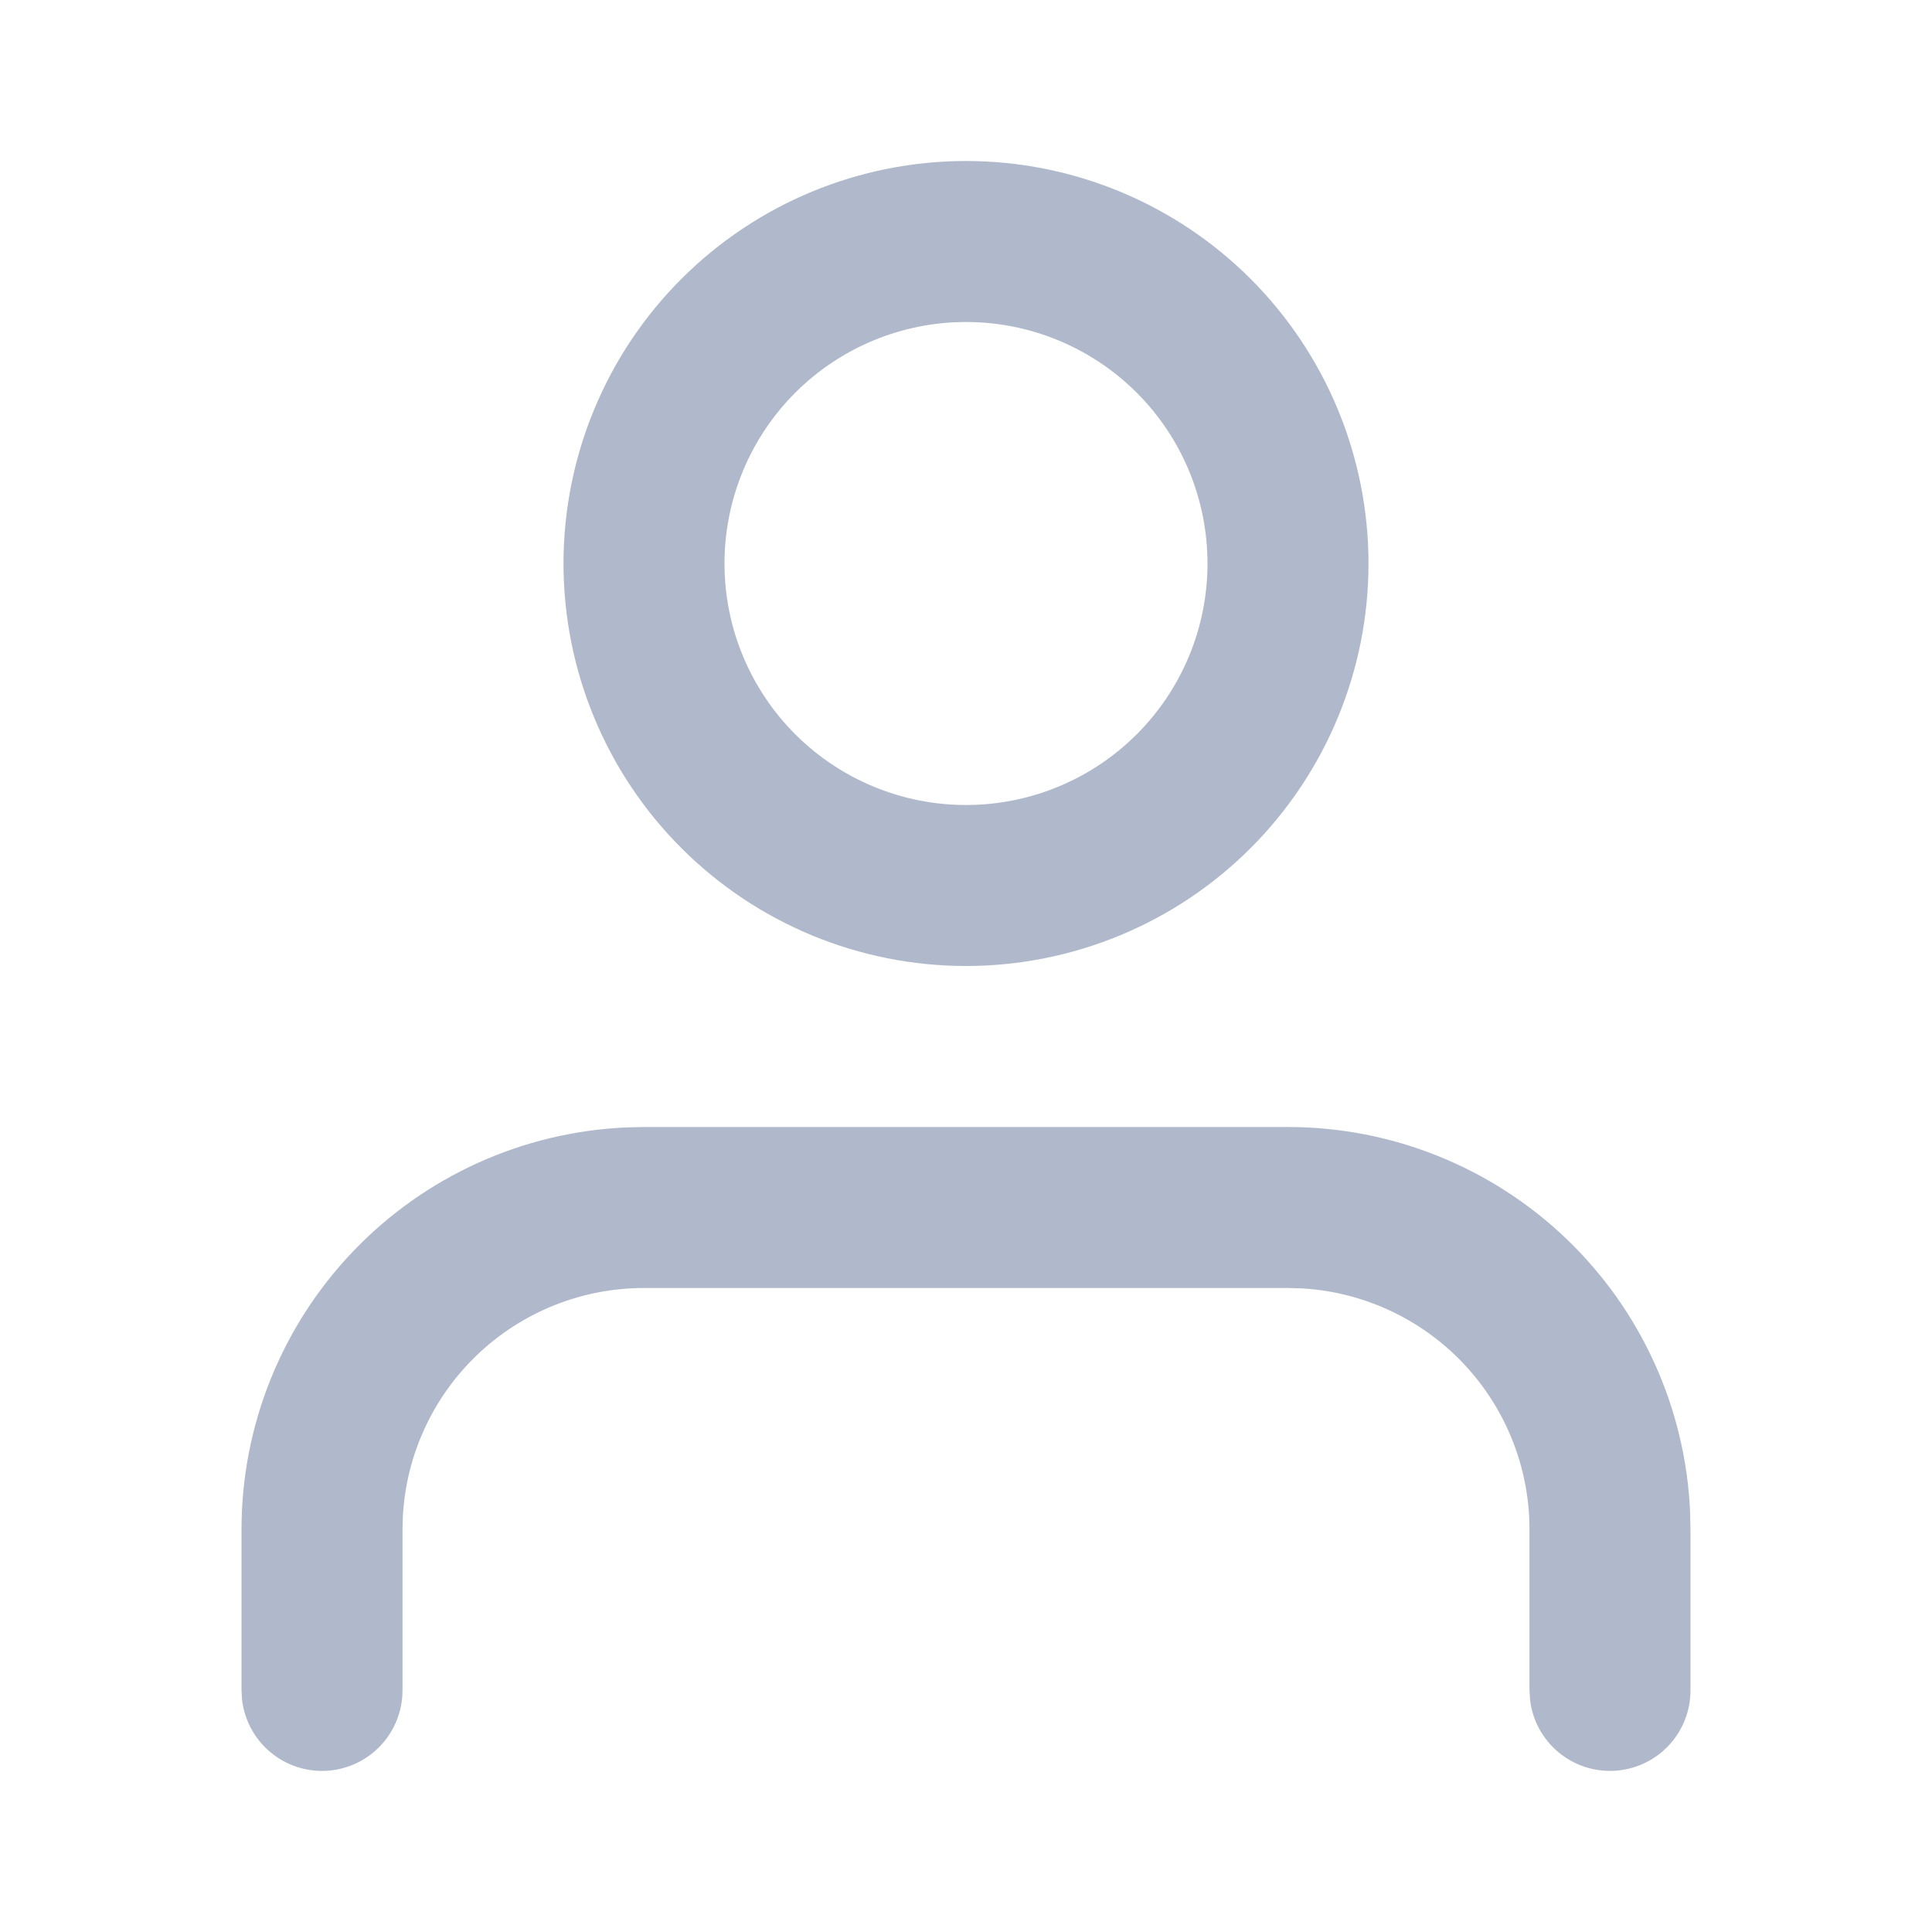 <svg width="16" height="16" viewBox="0 0 108 108" fill="none" xmlns="http://www.w3.org/2000/svg">
<path fill-rule="evenodd" clip-rule="evenodd" d="M72 63C77.798 63 83.372 65.239 87.56 69.249C91.748 73.259 94.226 78.731 94.478 84.523L94.5 85.5V94.5C94.499 95.647 94.059 96.75 93.272 97.584C92.485 98.418 91.409 98.92 90.264 98.987C89.119 99.055 87.991 98.682 87.112 97.946C86.232 97.21 85.667 96.165 85.531 95.026L85.5 94.5V85.5C85.5 82.057 84.184 78.743 81.822 76.238C79.46 73.733 76.23 72.225 72.792 72.022L72 72H36C32.557 72 29.243 73.316 26.738 75.678C24.233 78.04 22.724 81.27 22.523 84.708L22.5 85.5V94.5C22.499 95.647 22.059 96.75 21.272 97.584C20.485 98.418 19.409 98.92 18.264 98.987C17.119 99.055 15.991 98.682 15.112 97.946C14.232 97.21 13.667 96.165 13.531 95.026L13.5 94.5V85.5C13.5 79.702 15.739 74.128 19.749 69.94C23.759 65.752 29.231 63.274 35.023 63.023L36 63H72ZM54 9C59.967 9 65.69 11.37 69.91 15.59C74.129 19.81 76.5 25.533 76.5 31.5C76.5 37.467 74.129 43.19 69.91 47.41C65.69 51.63 59.967 54 54 54C48.033 54 42.31 51.63 38.09 47.41C33.87 43.19 31.5 37.467 31.5 31.5C31.5 25.533 33.87 19.81 38.09 15.59C42.31 11.37 48.033 9 54 9V9ZM54 18C52.227 18 50.472 18.349 48.834 19.028C47.196 19.706 45.708 20.701 44.454 21.954C43.2 23.208 42.206 24.696 41.528 26.334C40.849 27.972 40.5 29.727 40.5 31.5C40.5 33.273 40.849 35.028 41.528 36.666C42.206 38.304 43.2 39.792 44.454 41.046C45.708 42.3 47.196 43.294 48.834 43.972C50.472 44.651 52.227 45 54 45C57.58 45 61.014 43.578 63.546 41.046C66.078 38.514 67.5 35.08 67.5 31.5C67.5 27.92 66.078 24.486 63.546 21.954C61.014 19.422 57.58 18 54 18Z" fill="#B0B9CB"/>
</svg>

